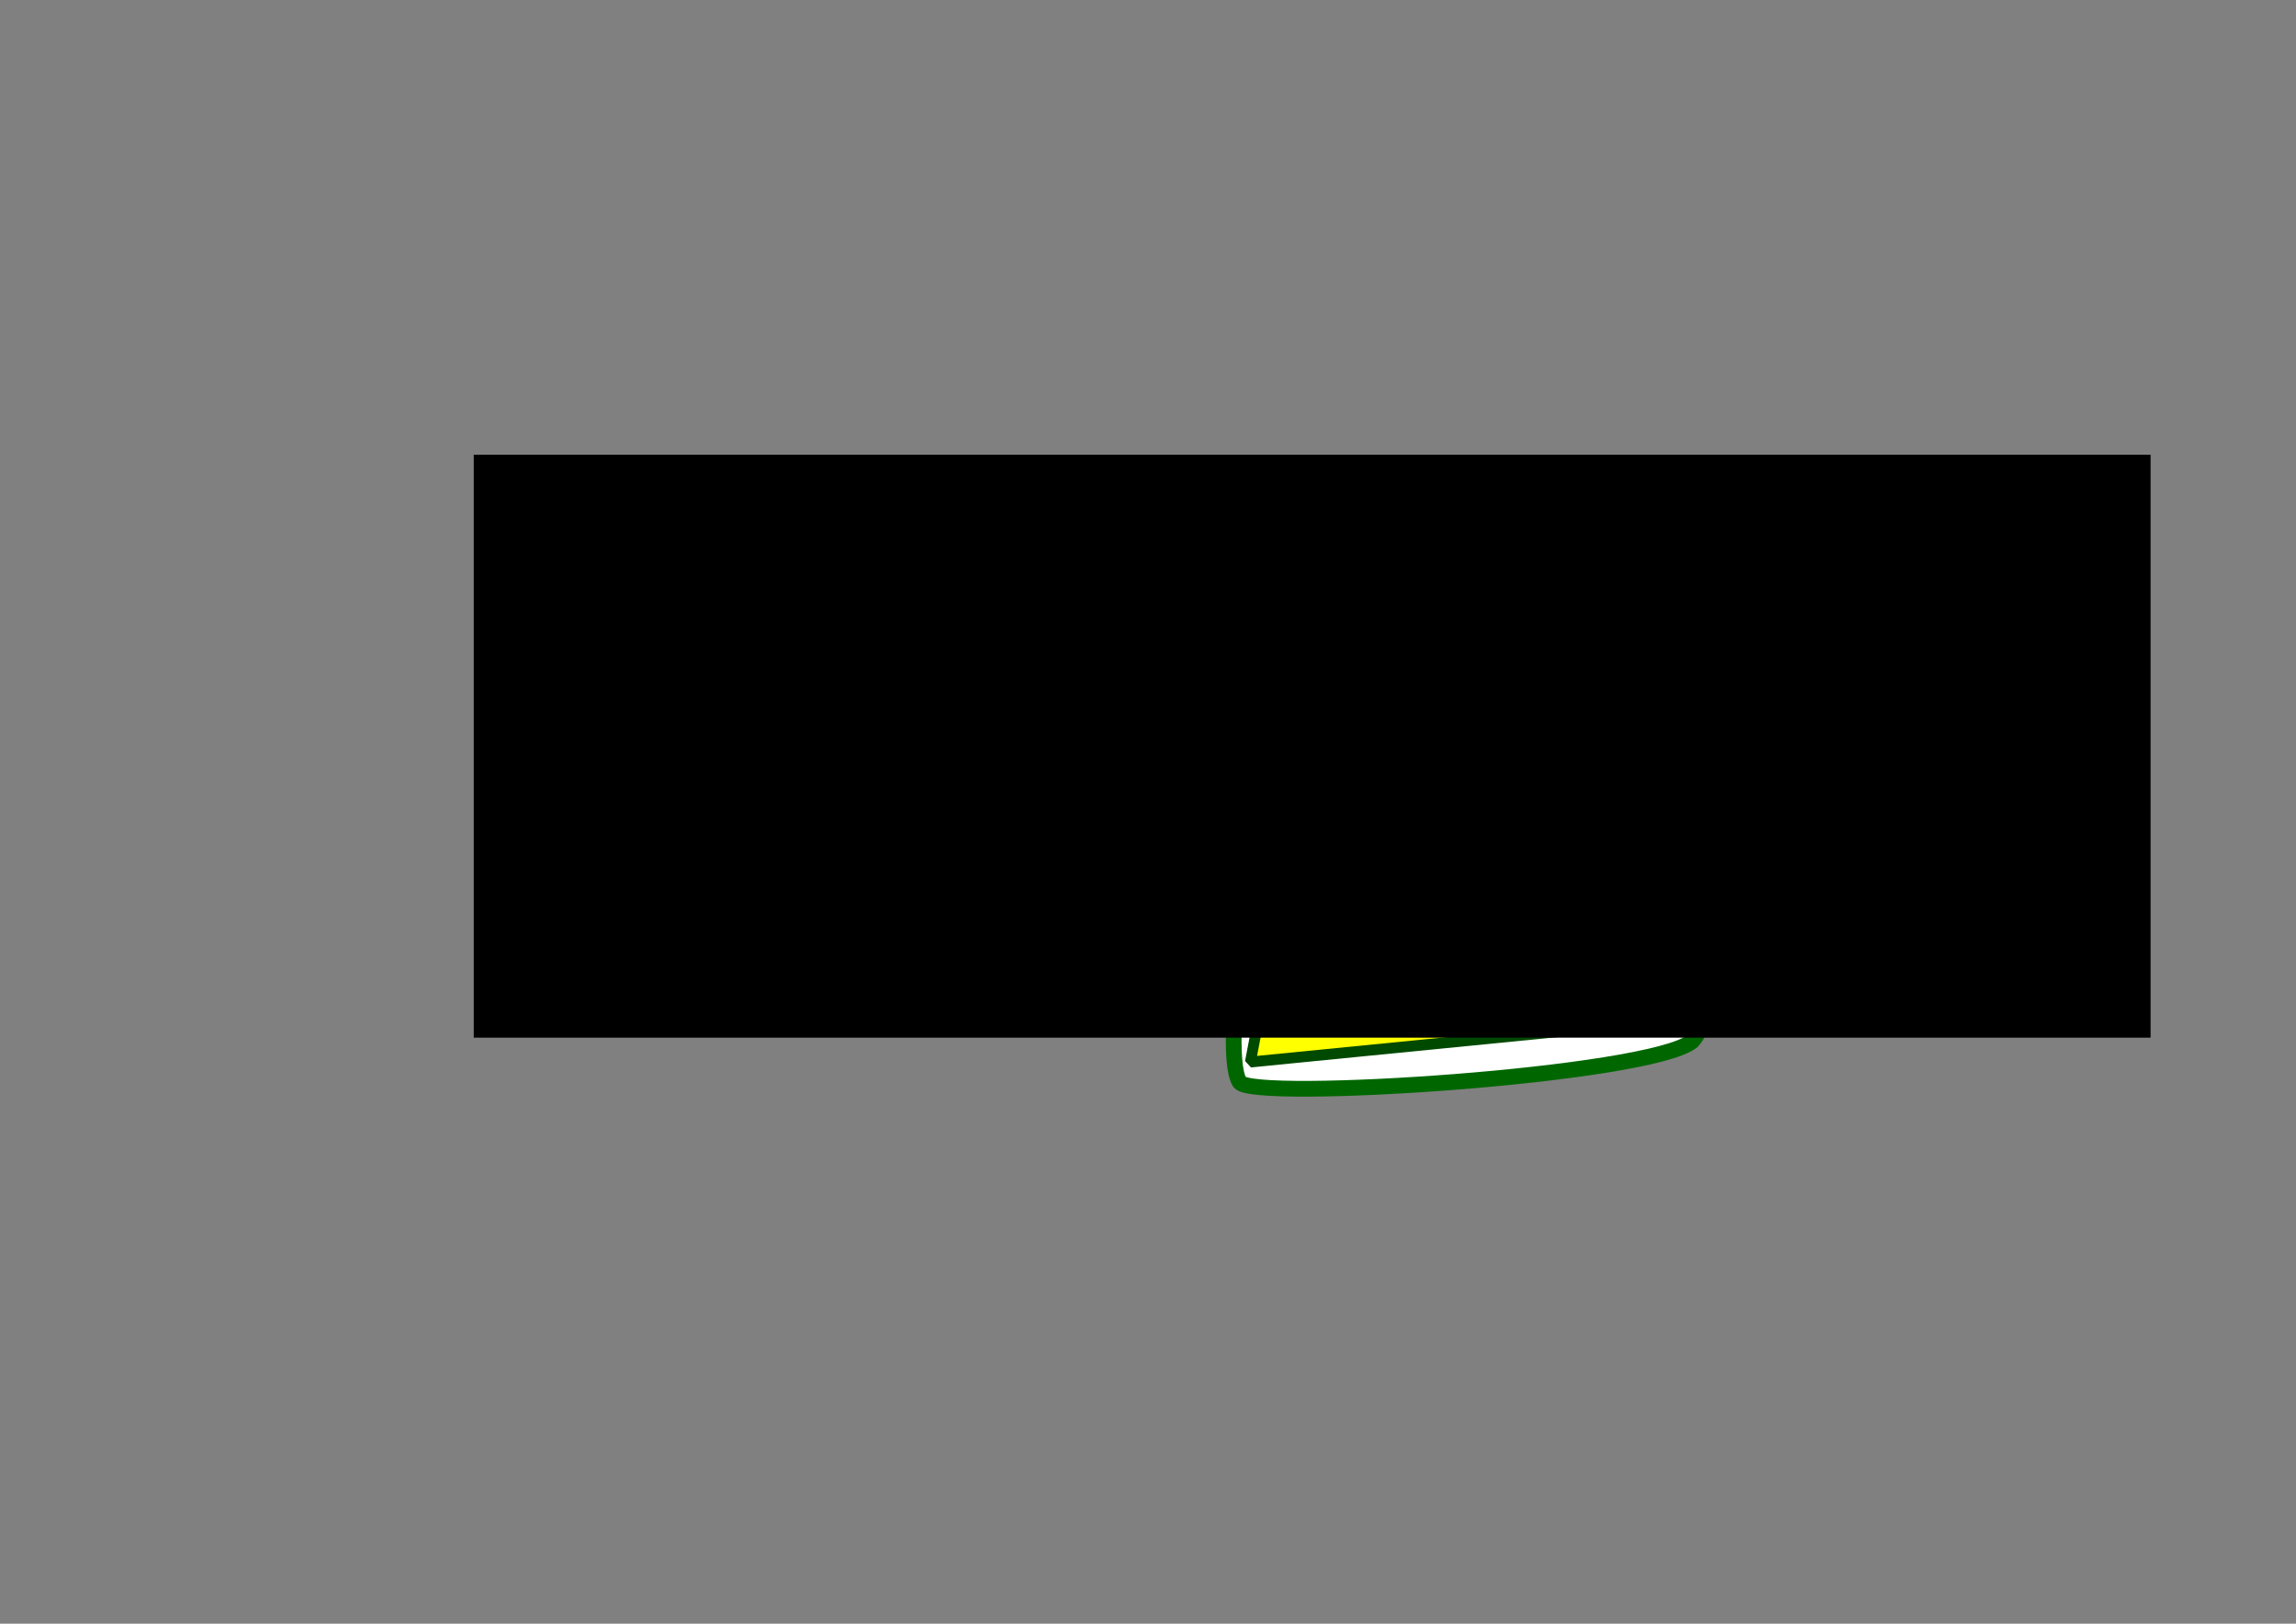 <?xml version="1.0" encoding="UTF-8" standalone="no"?>
<!-- Created with Inkscape (http://www.inkscape.org/) -->

<svg
   xmlns:dc="http://purl.org/dc/elements/1.1/"
   xmlns:cc="http://creativecommons.org/ns#"
   xmlns:rdf="http://www.w3.org/1999/02/22-rdf-syntax-ns#"
   xmlns:svg="http://www.w3.org/2000/svg"
   xmlns="http://www.w3.org/2000/svg"
   xmlns:xlink="http://www.w3.org/1999/xlink"
   xmlns:sodipodi="http://sodipodi.sourceforge.net/DTD/sodipodi-0.dtd"
   xmlns:inkscape="http://www.inkscape.org/namespaces/inkscape"
   width="297mm"
   height="210mm"
   viewBox="0 0 1052.362 744.094"
   id="svg2"
   version="1.1"
   inkscape:version="0.91 r13725"
   sodipodi:docname="logo-base.svg">
  <rect x="0" y="0" width="1052.362" height="744.094" fill="#808080" stroke="none"/>
  <defs
     id="defs4">
    <linearGradient
       id="linearGradient500">
      <stop
         style="stop-color:#3a372d;stop-opacity:0.271;"
         offset="0"
         id="stop501" />
      <stop
         style="stop-color:#000700;stop-opacity:0;"
         offset="1"
         id="stop502" />
    </linearGradient>
    <linearGradient
       id="linearGradient496">
      <stop
         style="stop-color:#003d3a;stop-opacity:1;"
         offset="0"
         id="stop497" />
      <stop
         style="stop-color:#ffff4f;stop-opacity:1;"
         offset="1"
         id="stop498" />
    </linearGradient>
    <linearGradient
       id="linearGradient74">
      <stop
         style="stop-color:#f8ffff;stop-opacity:0.114;"
         offset="0"
         id="stop75" />
      <stop
         style="stop-color:#ffffff;stop-opacity:1;"
         offset="1"
         id="stop76" />
    </linearGradient>
    <linearGradient
       id="linearGradient80">
      <stop
         style="stop-color:#f79d85;stop-opacity:1;"
         offset="0"
         id="stop81" />
      <stop
         style="stop-color:#9e453f;stop-opacity:1;"
         offset="1"
         id="stop82" />
    </linearGradient>
    <linearGradient
       id="linearGradient76">
      <stop
         style="stop-color:#fa1d2f;stop-opacity:0.278;"
         offset="0"
         id="stop77" />
      <stop
         style="stop-color:#cddfff;stop-opacity:1;"
         offset="1"
         id="stop78" />
    </linearGradient>
    <linearGradient
       id="linearGradient72">
      <stop
         style="stop-color:#e52f32;stop-opacity:0.6;"
         offset="0"
         id="stop73" />
      <stop
         style="stop-color:#ebd77d;stop-opacity:0.6;"
         offset="1"
         id="stop74" />
    </linearGradient>
    <linearGradient
       id="linearGradient67">
      <stop
         style="stop-color:#ffff72;stop-opacity:0.584;"
         offset="0"
         id="stop68" />
      <stop
         style="stop-color:#ffffff;stop-opacity:0;"
         offset="1"
         id="stop69" />
    </linearGradient>
    <linearGradient
       id="linearGradient63">
      <stop
         style="stop-color:#67cf05;stop-opacity:1;"
         offset="0"
         id="stop64" />
      <stop
         style="stop-color:#ffffff;stop-opacity:1;"
         offset="1"
         id="stop65" />
    </linearGradient>
    <linearGradient
       id="linearGradient59">
      <stop
         style="stop-color:#000000;stop-opacity:1;"
         offset="0"
         id="stop60" />
      <stop
         style="stop-color:#ffffff;stop-opacity:1;"
         offset="1"
         id="stop61" />
    </linearGradient>
    <linearGradient
       y2="186.482"
       y1="84.13"
       xlink:href="#linearGradient74"
       x2="163.09"
       x1="122.579"
       id="linearGradient62"
       gradientTransform="scale(1.129,0.886)"
       gradientUnits="userSpaceOnUse" />
    <linearGradient
       y2="0.344"
       y1="0.234"
       xlink:href="#linearGradient67"
       x2="0.968"
       x1="0.048"
       id="linearGradient66" />
    <linearGradient
       y2="0.523"
       y1="0.523"
       xlink:href="#linearGradient496"
       x2="0.56"
       x1="0.872"
       id="linearGradient71" />
    <linearGradient
       y2="0.126"
       y1="0.891"
       xlink:href="#linearGradient76"
       x2="0.474"
       x1="0.07"
       id="linearGradient75" />
    <linearGradient
       y2="0.417"
       y1="0.08"
       xlink:href="#linearGradient80"
       x2="0.511"
       x1="0.763"
       id="linearGradient79" />
    <linearGradient
       y2="-0.01"
       y1="1.038"
       xlink:href="#linearGradient74"
       x2="0.497"
       x1="0.399"
       id="linearGradient73" />
    <linearGradient
       y2="0.491"
       y1="0.24"
       xlink:href="#linearGradient496"
       x2="0.581"
       x1="0.269"
       id="linearGradient495" />
    <linearGradient
       y2="0.457"
       y1="0.366"
       xlink:href="#linearGradient500"
       x2="0.465"
       x1="0.638"
       id="linearGradient505" />
    <linearGradient
       y2="1"
       y1="0"
       xlink:href="#linearGradient500"
       x2="1"
       x1="0"
       id="linearGradient509" />
  </defs>
  <sodipodi:namedview
     id="base"
     pagecolor="#ffffff"
     bordercolor="#666666"
     borderopacity="1.0"
     inkscape:pageopacity="0.0"
     inkscape:pageshadow="2"
     inkscape:zoom="0.7"
     inkscape:cx="702.01989"
     inkscape:cy="402.39419"
     inkscape:document-units="px"
     inkscape:current-layer="layer1"
     showgrid="false"
     units="mm"
     inkscape:window-width="1317"
     inkscape:window-height="744"
     inkscape:window-x="49"
     inkscape:window-y="24"
     inkscape:window-maximized="1" />
  <g
     inkscape:label="Ebene 1"
     inkscape:groupmode="layer"
     id="layer1"
     transform="translate(0,-308.268)">
    <g
       id="g3418"
       transform="matrix(0.582,0,0,0.582,551.995,564.857)">
      <path
         style="font-size:12px;fill:#ffffff;fill-opacity:1;fill-rule:evenodd;stroke:#006700;stroke-width:12.398"
         id="path597"
         d="M 61.34,151.679 C 44.959,176.439 10.654,384.275 27.804,411.217 38.289,426.383 349.769,406.327 384.166,379.072 419.294,340.839 453.288,35.228 397.334,13.059 354.135,-0.396 91.793,125.864 61.34,151.679 Z"
         inkscape:connector-curvature="0" />
      <path
         style="font-size:12px;fill-opacity:1;fill-rule:evenodd"
         id="path595"
         d="M 83.996,164.366 39.687,391.501 350.483,350.574 371.034,40.779 83.996,164.366 Z"
         inkscape:connector-curvature="0" />
      <path
         style="font-size:12px;fill:#ffff00;fill-opacity:1;fill-rule:evenodd;stroke:#004900;stroke-width:8.543;stroke-linejoin:bevel"
         id="path598"
         d="M 80.722,162.326 36.282,395.365 359.38,363.443 369.956,39.221 80.722,162.326 Z"
         inkscape:connector-curvature="0" />
      <path
         style="font-size:12px;fill:url(#linearGradient62);fill-opacity:1;fill-rule:evenodd;stroke-width:1"
         id="path591"
         d="M 83.832,164.209 C 80.106,191.611 65.202,269.703 65.202,283.637 95.77,256.724 154.84,166.935 204.927,174.162 c 85.65,18.616 157.836,-18.795 158.355,-49.761 1.2,-28.237 1.863,-50.47 3.726,-77.628 C 342.256,54.735 104.689,157.613 83.832,164.209 Z"
         inkscape:connector-curvature="0" />
    </g>
    <flowRoot
       xml:space="preserve"
       id="flowRoot3424"
       style="font-style:normal;font-variant:normal;font-weight:normal;font-stretch:normal;font-size:40px;line-height:125%;font-family:'Noto Sans Mono CJK KR';-inkscape-font-specification:'Noto Sans Mono CJK KR';letter-spacing:0px;word-spacing:0px;fill:#000000;fill-opacity:1;stroke:none;stroke-width:1px;stroke-linecap:butt;stroke-linejoin:miter;stroke-opacity:1"
       transform="translate(191.429,345.411)"><flowRegion
         id="flowRegion3426"><rect
           id="rect3428"
           width="768.571"
           height="267.143"
           x="25.714"
           y="171.237"
           style="font-style:normal;font-variant:normal;font-weight:normal;font-stretch:normal;font-family:'Noto Sans Mono CJK KR';-inkscape-font-specification:'Noto Sans Mono CJK KR'" /></flowRegion><flowPara
         id="flowPara3430"
         style="font-style:normal;font-variant:normal;font-weight:bold;font-stretch:normal;font-size:180px;font-family:'Qlassik Bold';-inkscape-font-specification:'Qlassik Bold, Bold'">shinage</flowPara></flowRoot>  </g>
</svg>
